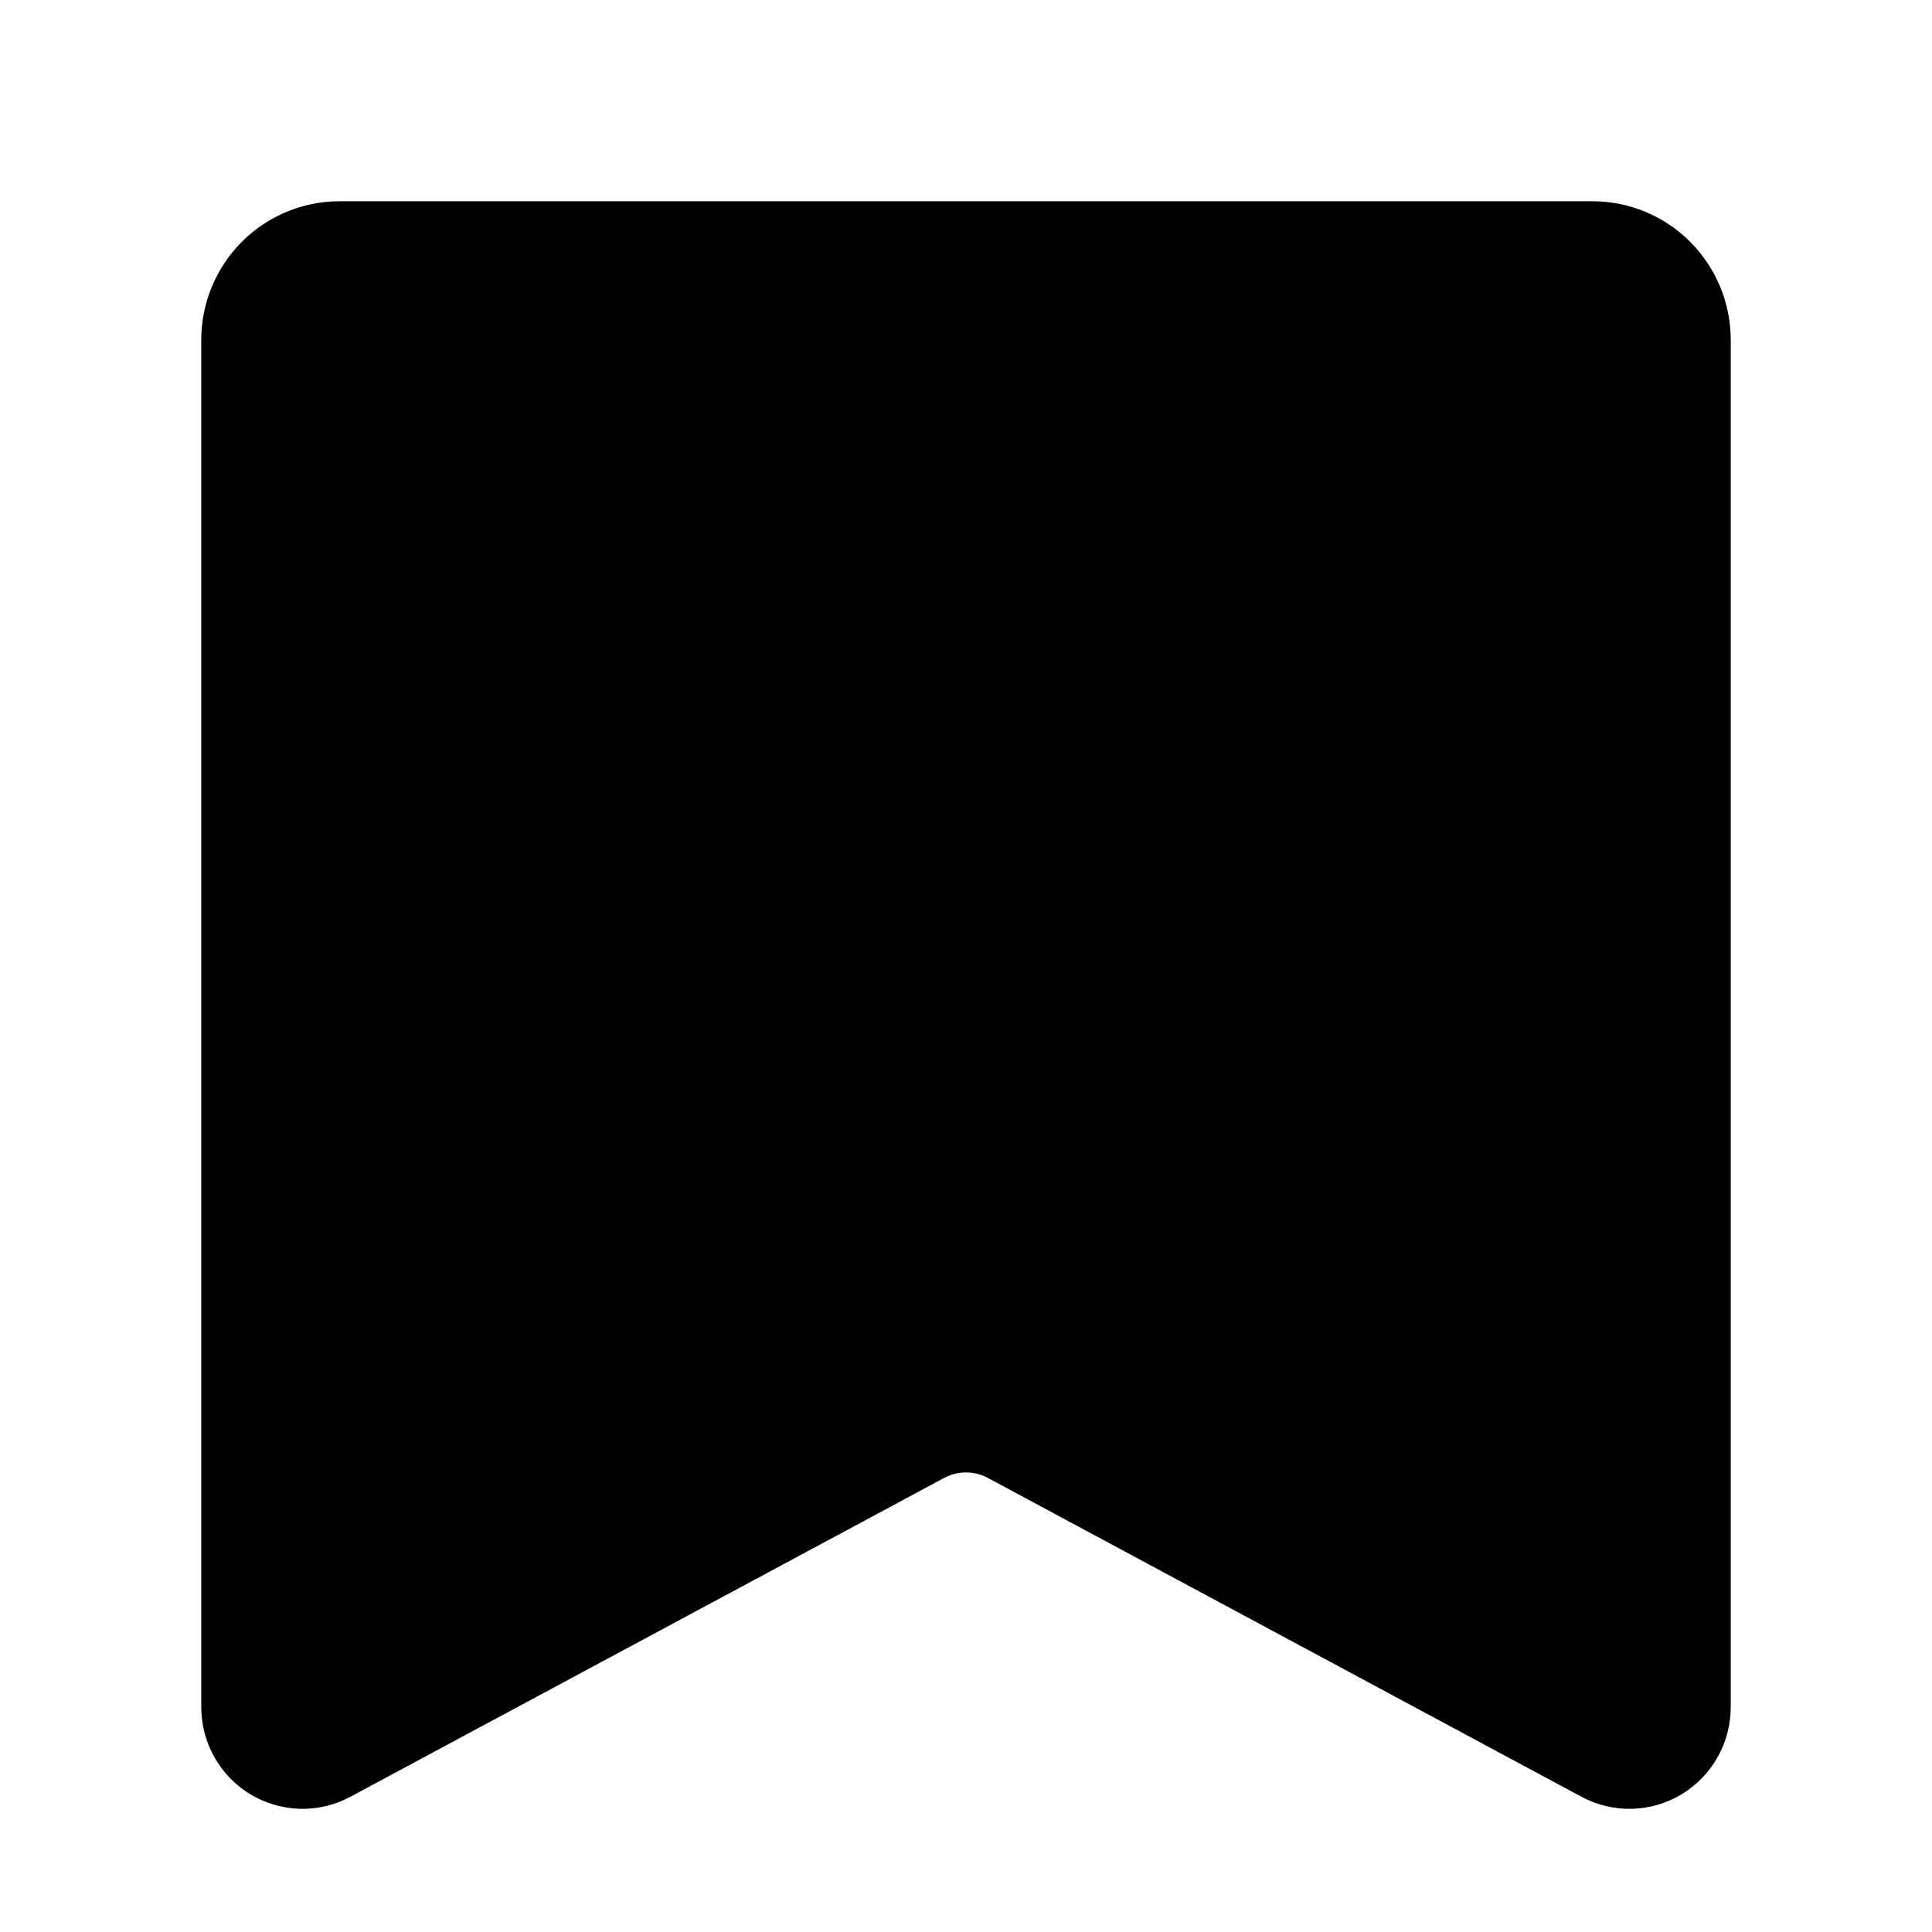 <svg width="24" height="24" viewBox="0 0 24 24" fill="none" xmlns="http://www.w3.org/2000/svg">
<path fill-rule="evenodd" clip-rule="evenodd" d="M4.351 22.321L11.731 18.358C11.814 18.314 11.906 18.291 12 18.291C12.094 18.291 12.186 18.314 12.269 18.358L19.649 22.322C19.841 22.424 20.055 22.475 20.273 22.47C20.489 22.464 20.701 22.402 20.888 22.291C21.074 22.178 21.228 22.02 21.335 21.831C21.443 21.641 21.499 21.426 21.5 21.208V4.224C21.5 3.767 21.319 3.328 20.997 3.005C20.675 2.682 20.238 2.5 19.783 2.5H4.217C3.762 2.5 3.325 2.682 3.003 3.005C2.681 3.328 2.5 3.767 2.5 4.224V21.209C2.501 21.427 2.557 21.641 2.665 21.831C2.772 22.02 2.926 22.178 3.112 22.291C3.299 22.402 3.51 22.464 3.727 22.47C3.944 22.475 4.16 22.424 4.351 22.321Z" fill="black"/>
</svg>
